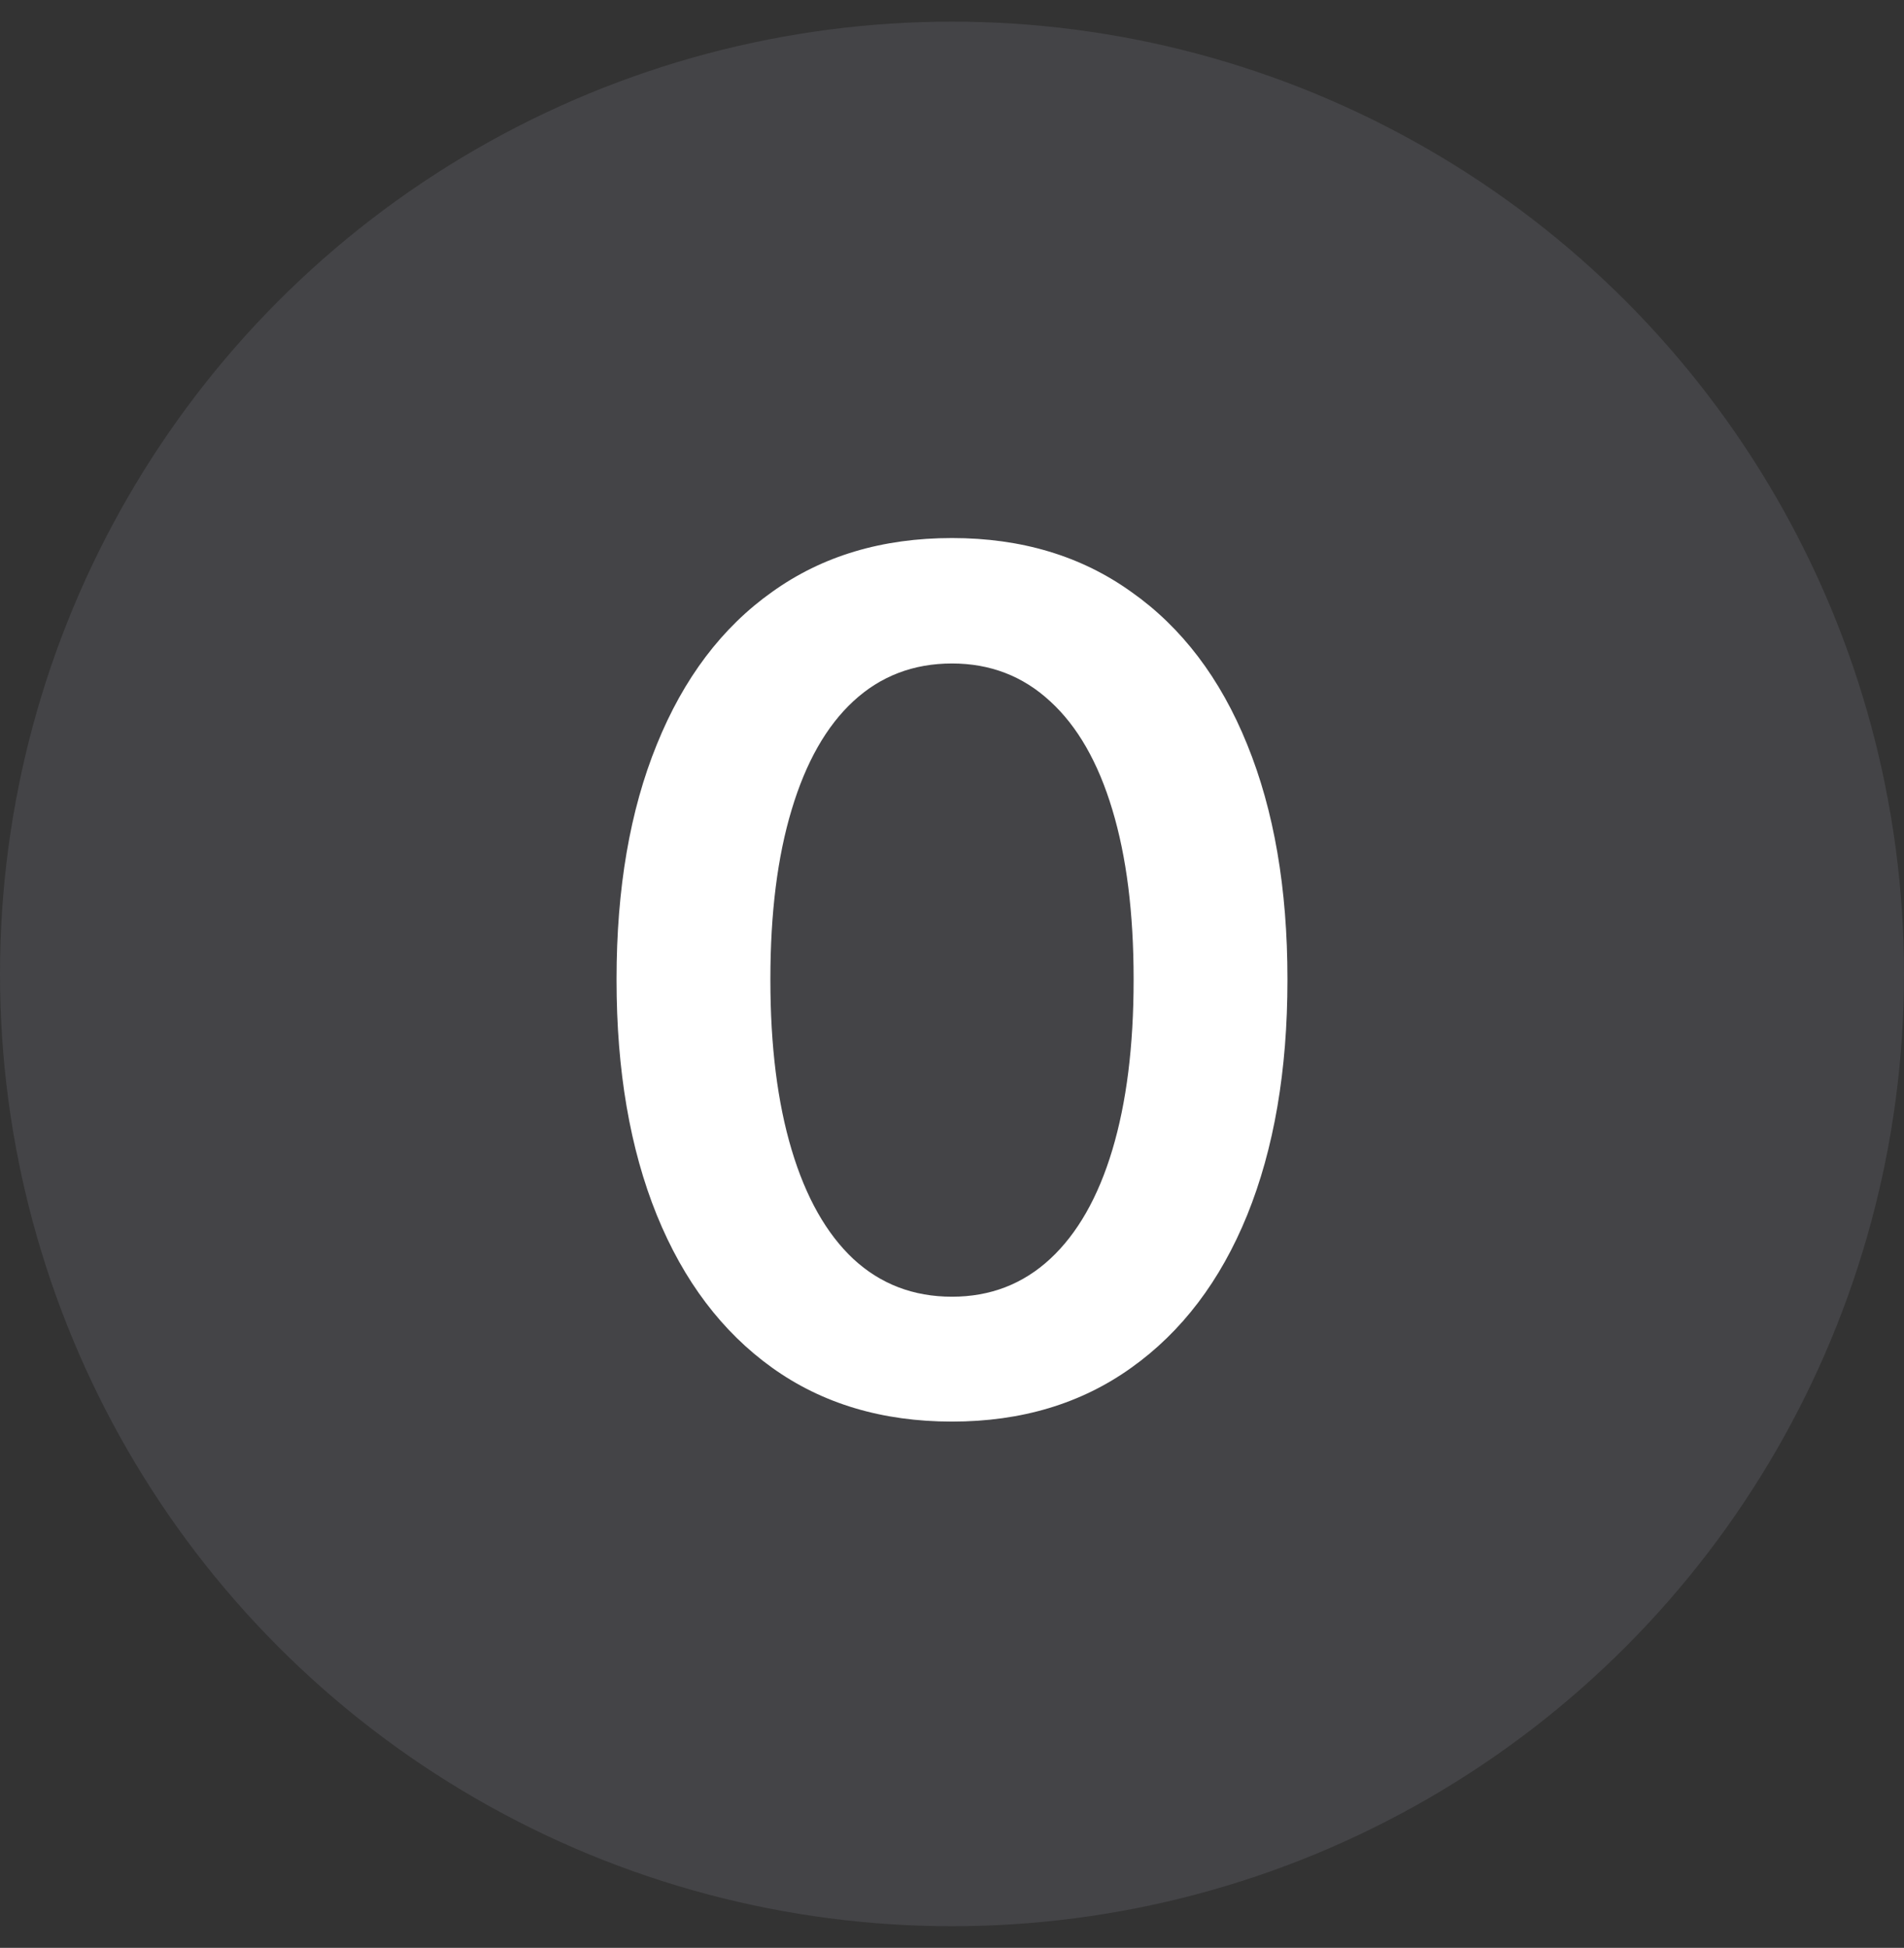 <svg width="44" height="45" viewBox="0 0 44 45" fill="none" xmlns="http://www.w3.org/2000/svg">
<rect x="0" y="0" width="44" height="45" fill="#333333" stroke="none"/>
<circle cx="22" cy="22.5" r="22" fill="#E5E5FF" fill-opacity="0.1"/>
<path d="M22 32.842C20.387 32.842 19.001 32.427 17.844 31.598C16.686 30.768 15.797 29.592 15.178 28.07C14.558 26.539 14.248 24.73 14.248 22.643V22.615C14.248 20.528 14.558 18.723 15.178 17.201C15.797 15.67 16.686 14.494 17.844 13.674C19.001 12.844 20.387 12.43 22 12.43C23.604 12.43 24.985 12.844 26.143 13.674C27.309 14.494 28.203 15.67 28.822 17.201C29.442 18.723 29.752 20.528 29.752 22.615V22.643C29.752 24.73 29.442 26.539 28.822 28.07C28.203 29.592 27.309 30.768 26.143 31.598C24.985 32.427 23.604 32.842 22 32.842ZM22 29.957C22.884 29.957 23.641 29.665 24.27 29.082C24.898 28.499 25.377 27.66 25.705 26.566C26.033 25.473 26.197 24.165 26.197 22.643V22.615C26.197 21.093 26.033 19.79 25.705 18.705C25.377 17.611 24.898 16.777 24.27 16.203C23.641 15.62 22.884 15.328 22 15.328C21.107 15.328 20.346 15.62 19.717 16.203C19.097 16.777 18.623 17.611 18.295 18.705C17.967 19.79 17.803 21.093 17.803 22.615V22.643C17.803 24.165 17.967 25.473 18.295 26.566C18.623 27.66 19.097 28.499 19.717 29.082C20.346 29.665 21.107 29.957 22 29.957Z" fill="white"/>
</svg>
